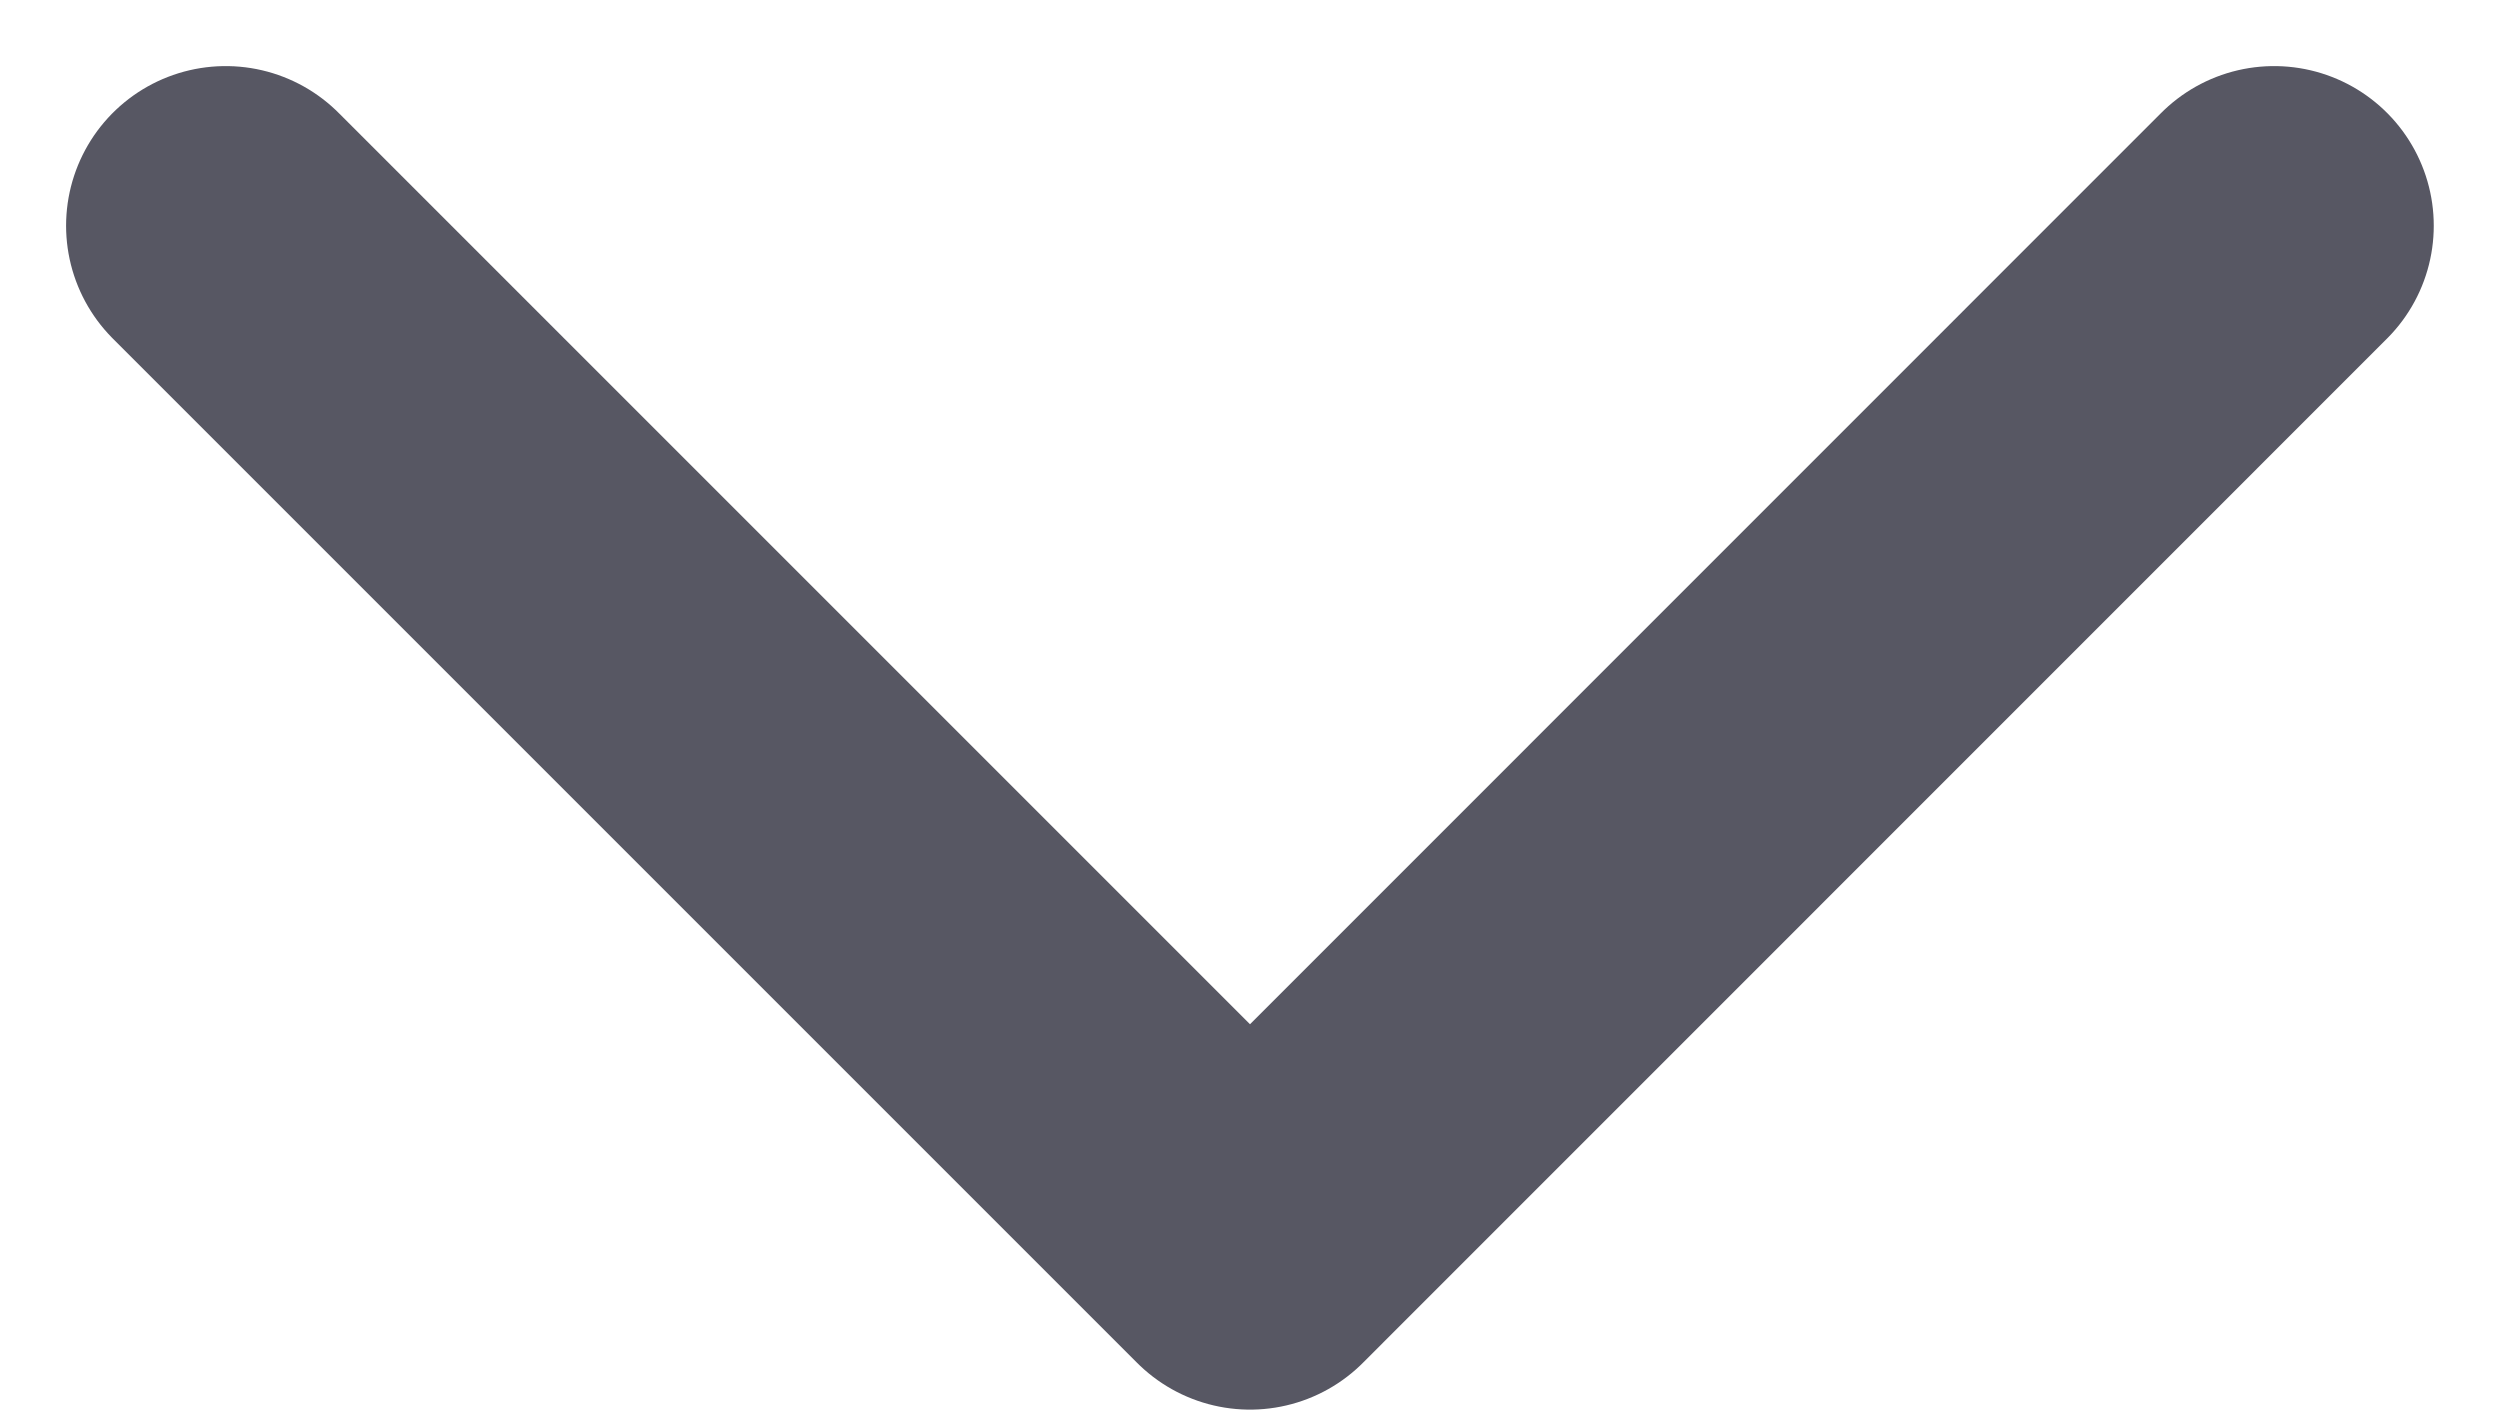 <svg xmlns="http://www.w3.org/2000/svg" width="15.662" height="8.831" viewBox="0 0 15.662 8.831">
  <g id="Iconly_Light_Arrow_-_Left_2" data-name="Iconly/Light/Arrow - Left 2" transform="translate(1.414 7.831) rotate(-90)">
    <g id="Arrow_-_Left_2" data-name="Arrow - Left 2" transform="translate(6.417) rotate(90)">
      <path id="Stroke_1" data-name="Stroke 1" d="M12.833,0,6.417,6.417,0,0" fill="none" stroke="#575763" stroke-linecap="round" stroke-linejoin="round" stroke-miterlimit="10" stroke-width="2"/>
    </g>
  </g>
</svg>
